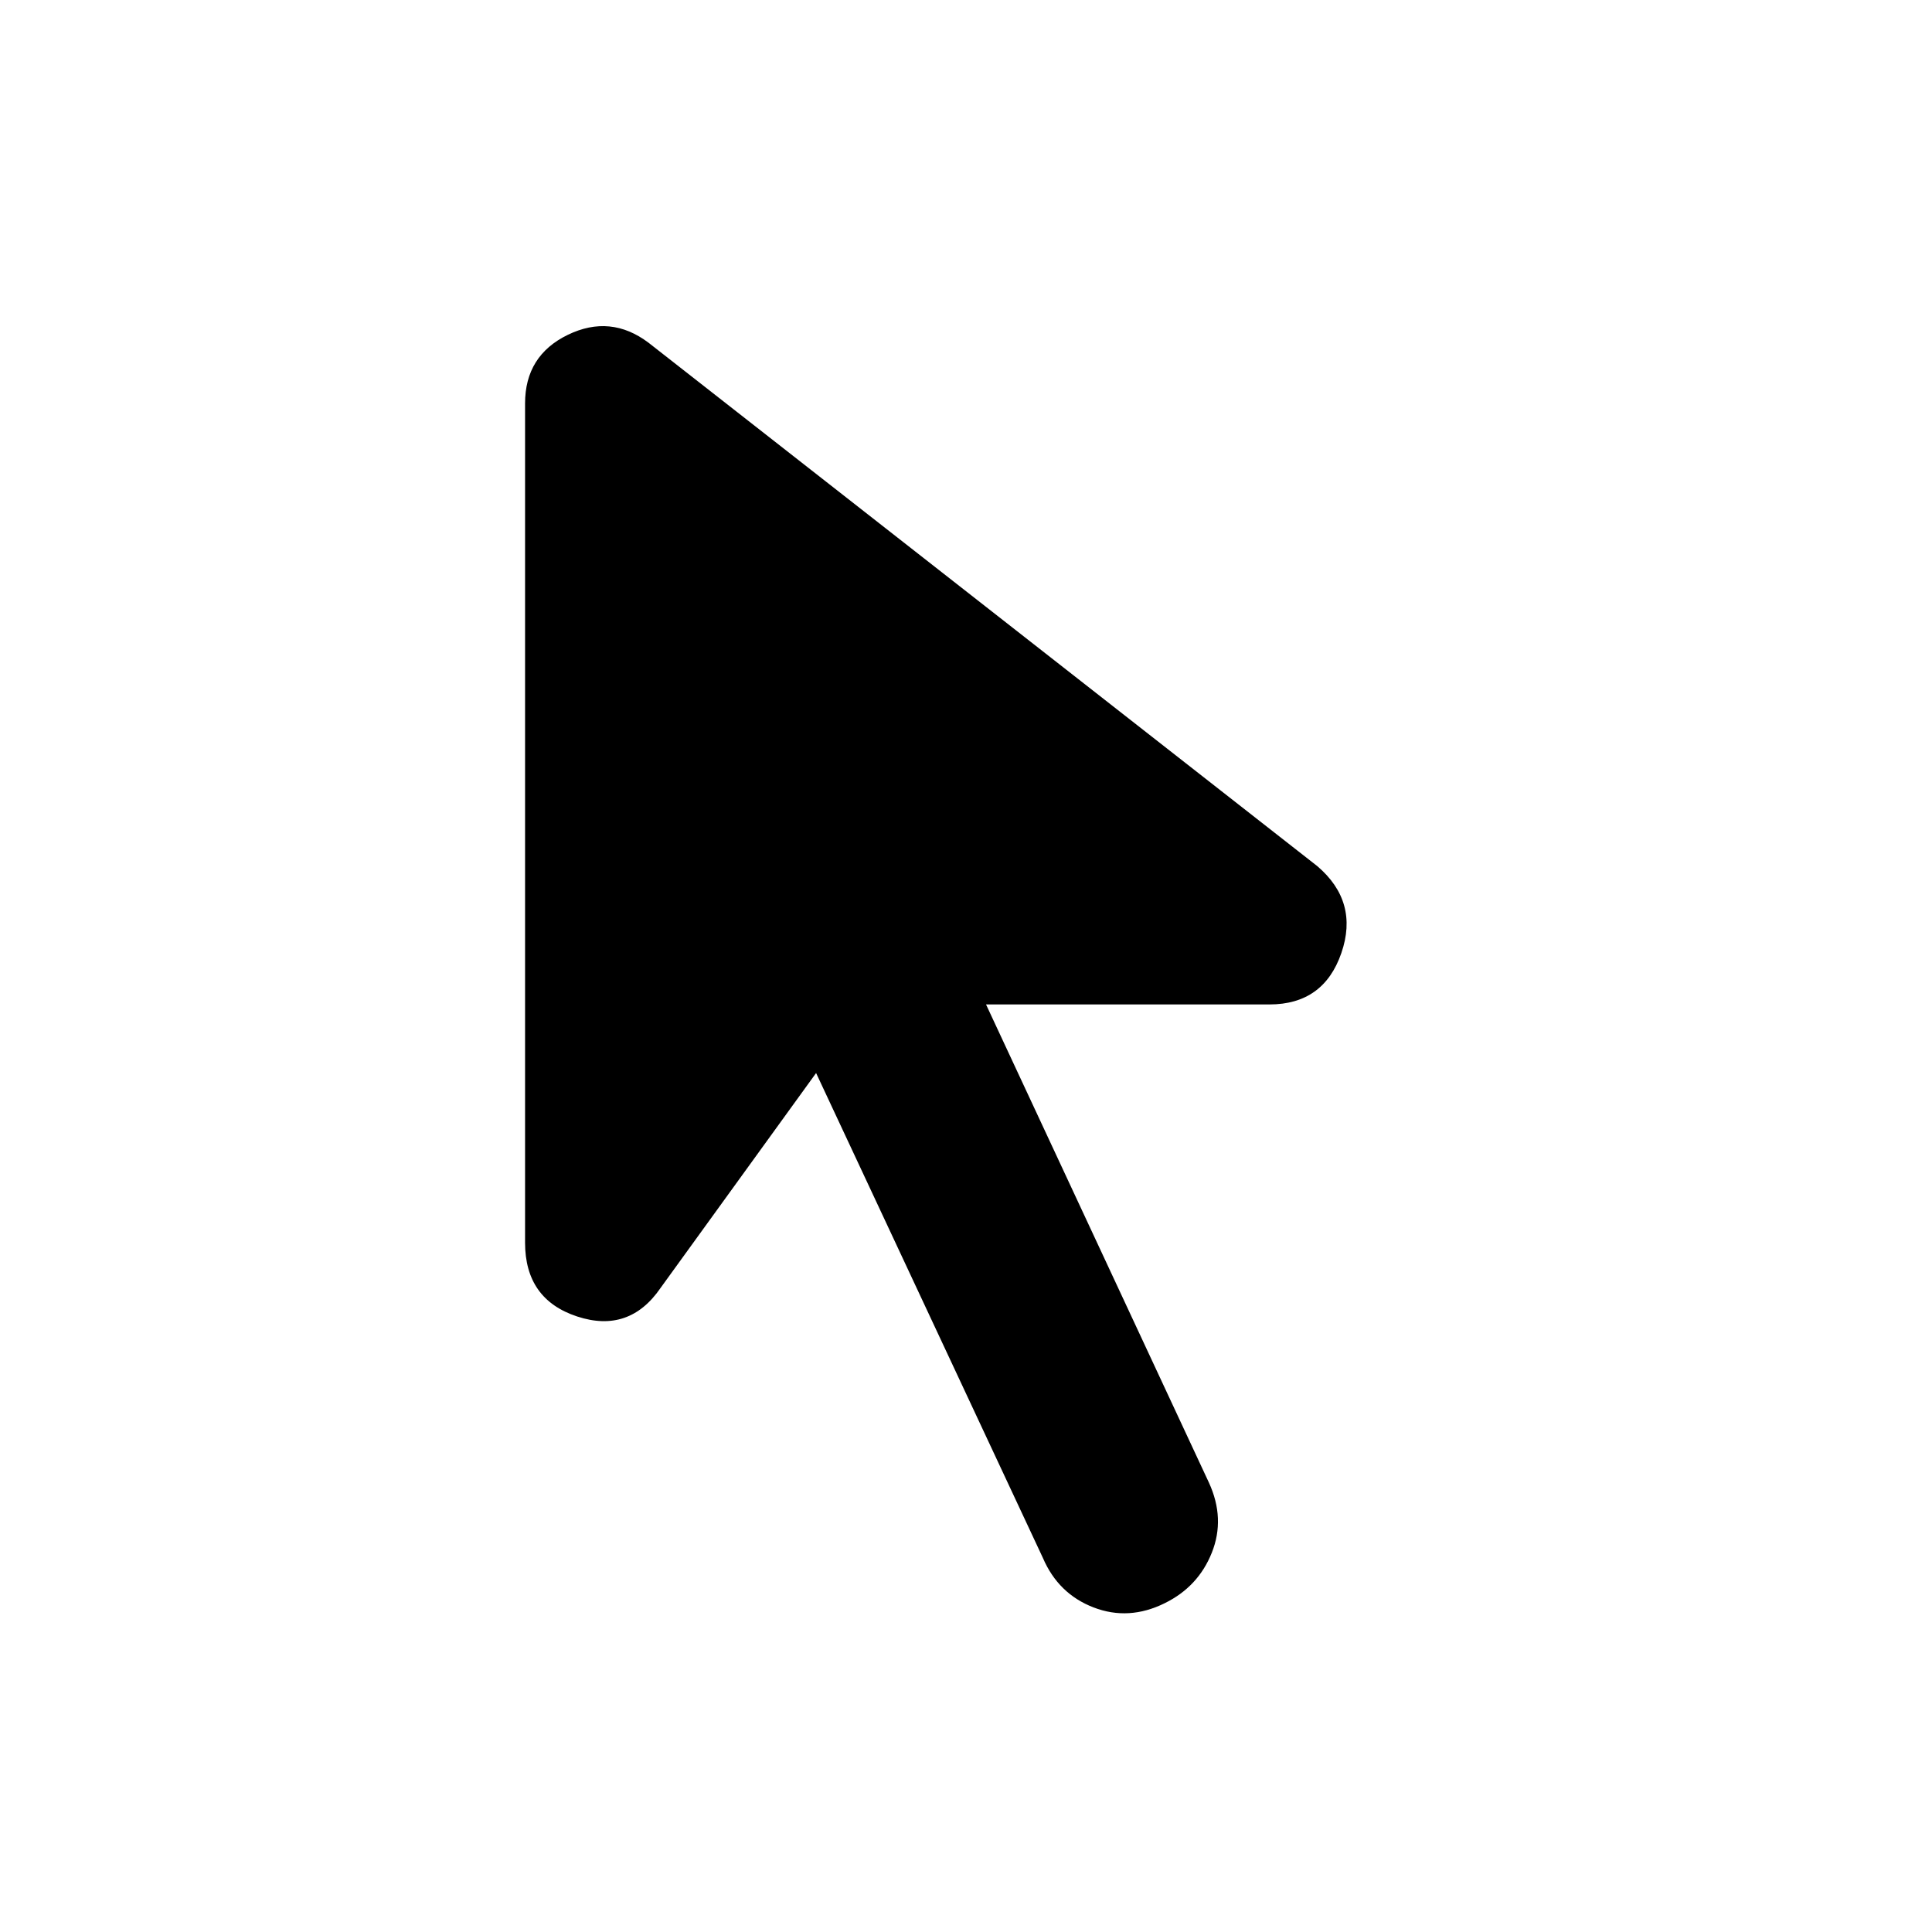 <svg xmlns="http://www.w3.org/2000/svg" height="40" viewBox="0 -960 960 960" width="40"><path d="M578.74-163.38q-17.84 8.84-35.36 2.1-17.51-6.75-25.17-24.59l-112.7-240.95-77.23 106.72q-15.61 22.77-41.5 14.25-25.88-8.51-25.88-36.69v-417q0-23.77 21.23-34.08 21.23-10.3 40.1 3.9l332.31 260.08q20.77 17.72 11.96 43.23-8.81 25.51-35.73 25.51H489.95l110.77 237.64q8.18 17.85 1.43 34.77-6.74 16.93-23.41 25.11Z"/></svg>